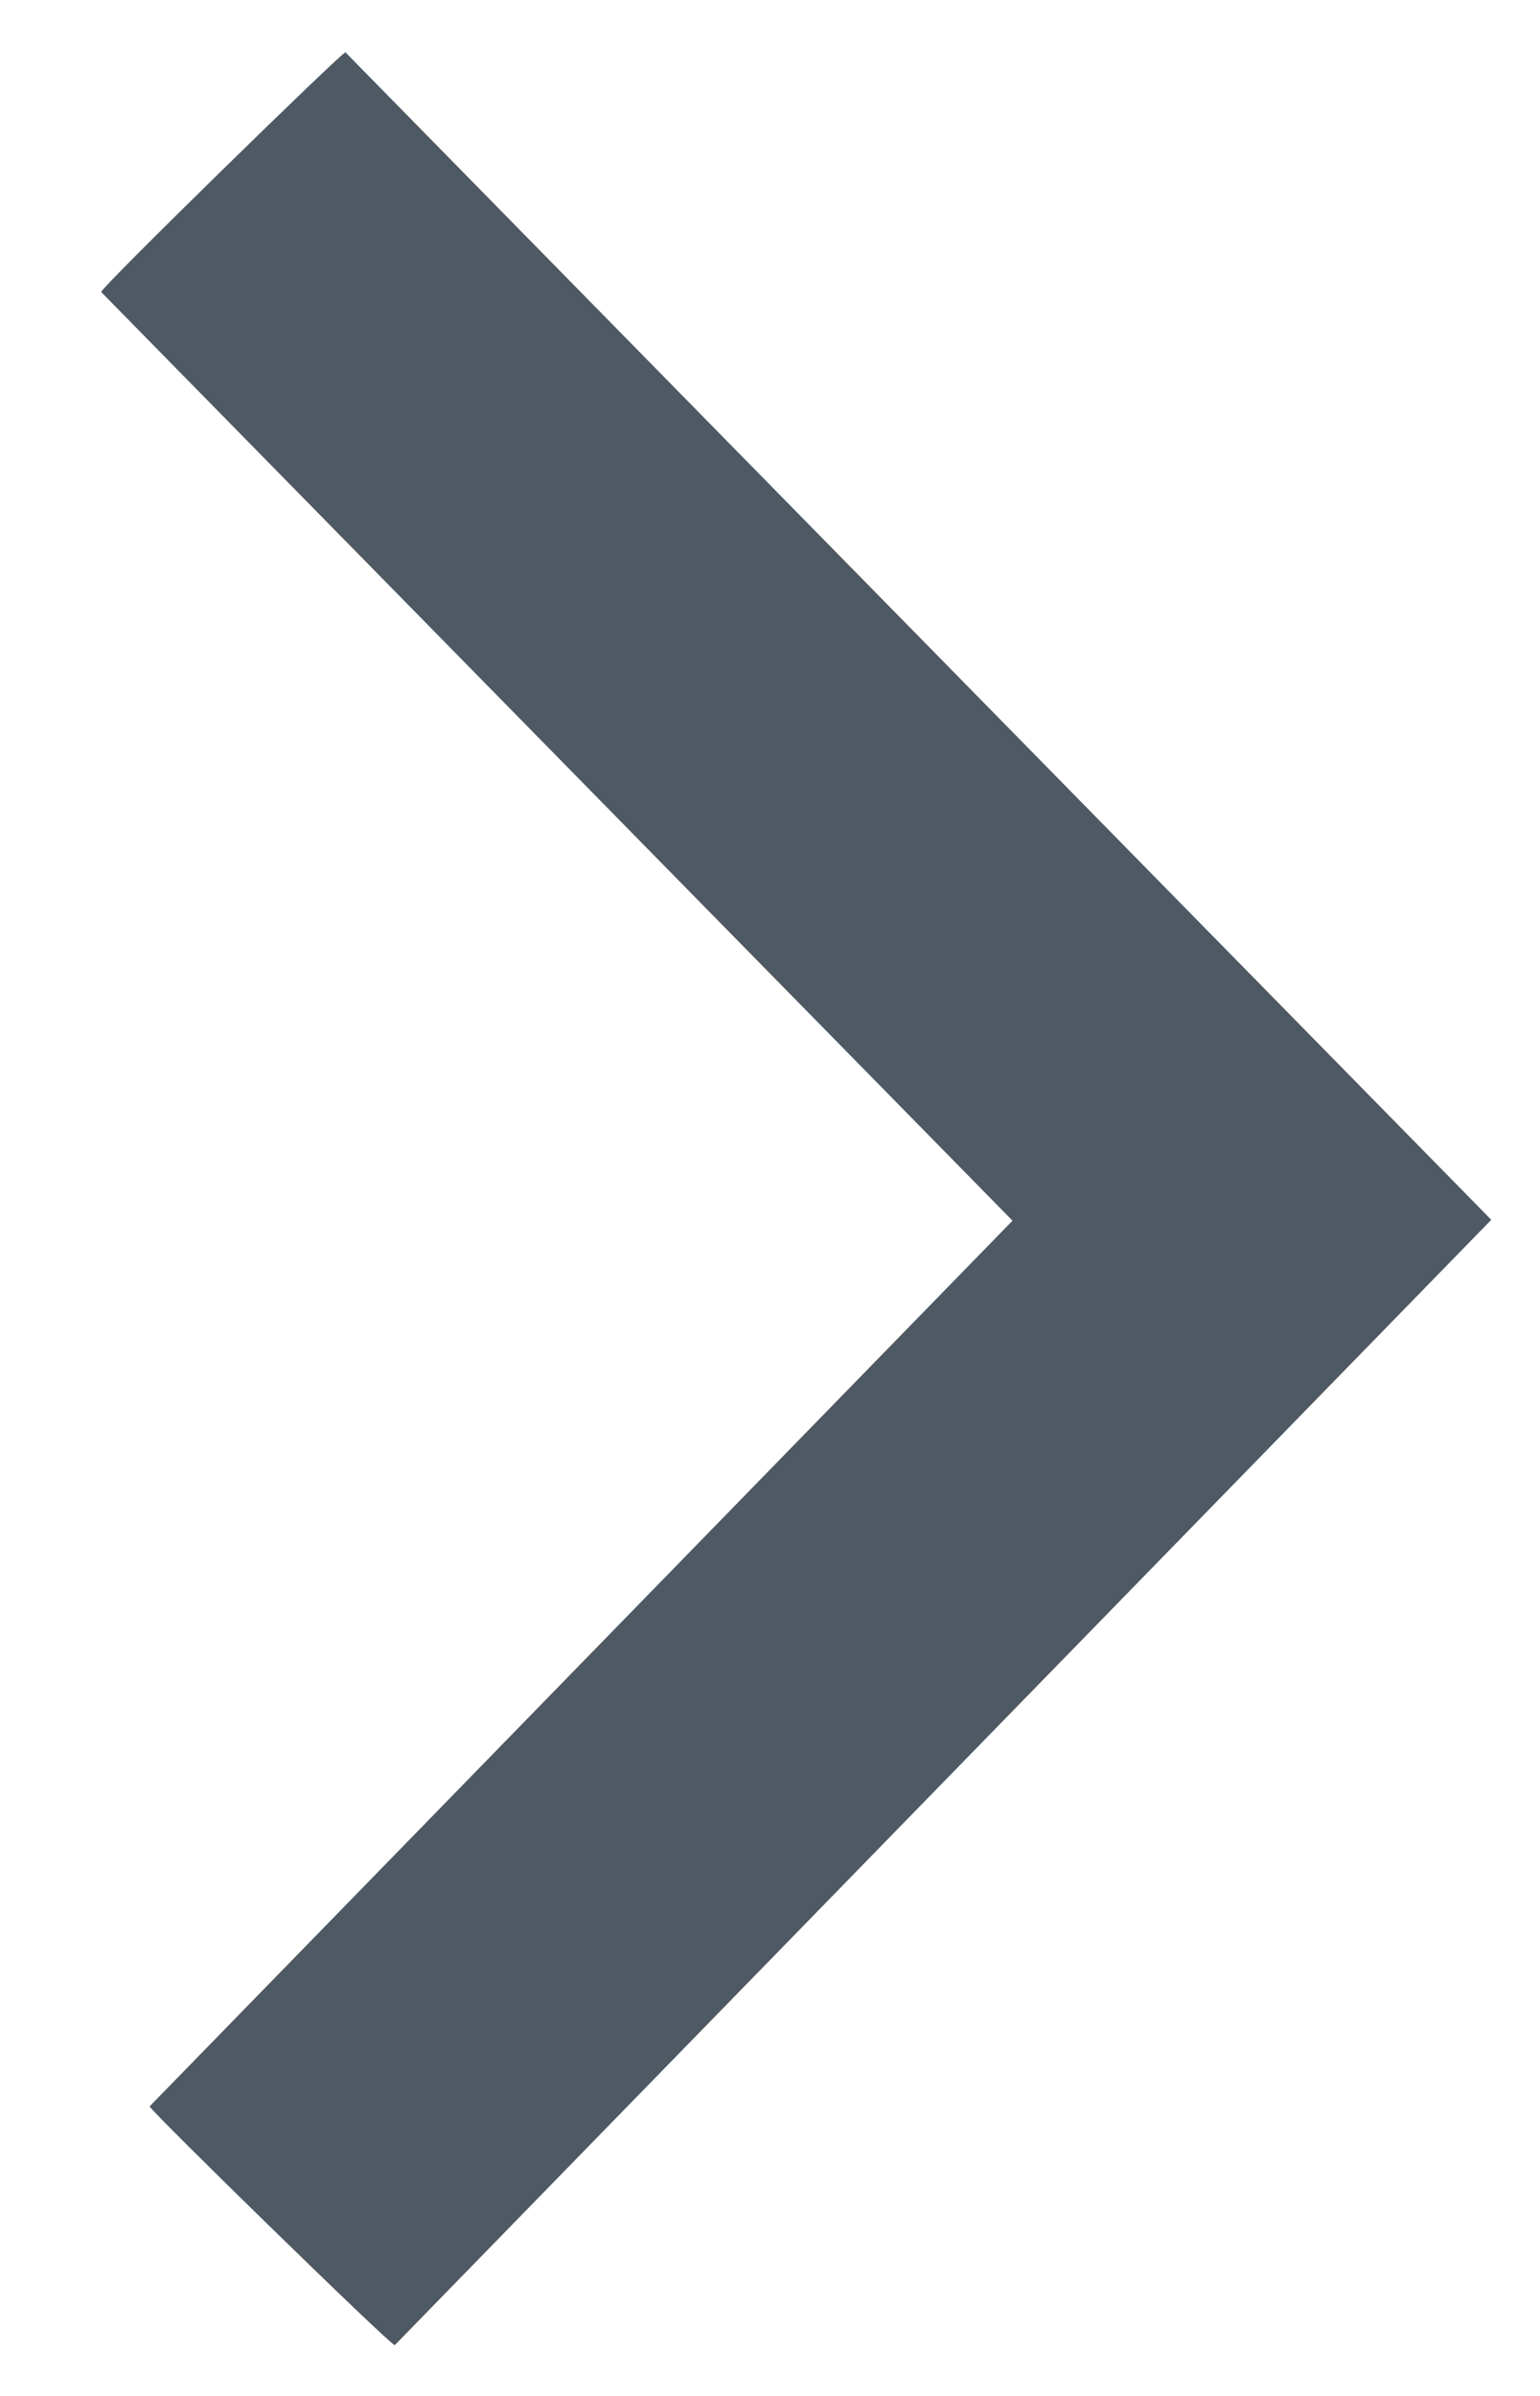 <svg width="9" height="14" xmlns="http://www.w3.org/2000/svg" fill="none">

 <g>
  <title>Layer 1</title>
  <path transform="rotate(179.896 4.658 7)" id="svg_1" fill="#4f5963" d="m8.715,12.301c0.014,0.014 -1.419,1.409 -1.43,1.398l-6.684,-6.834l6.42,-6.564c0.013,-0.013 1.441,1.387 1.43,1.398l-5.052,5.166l5.316,5.436z"/>
 </g>
</svg>